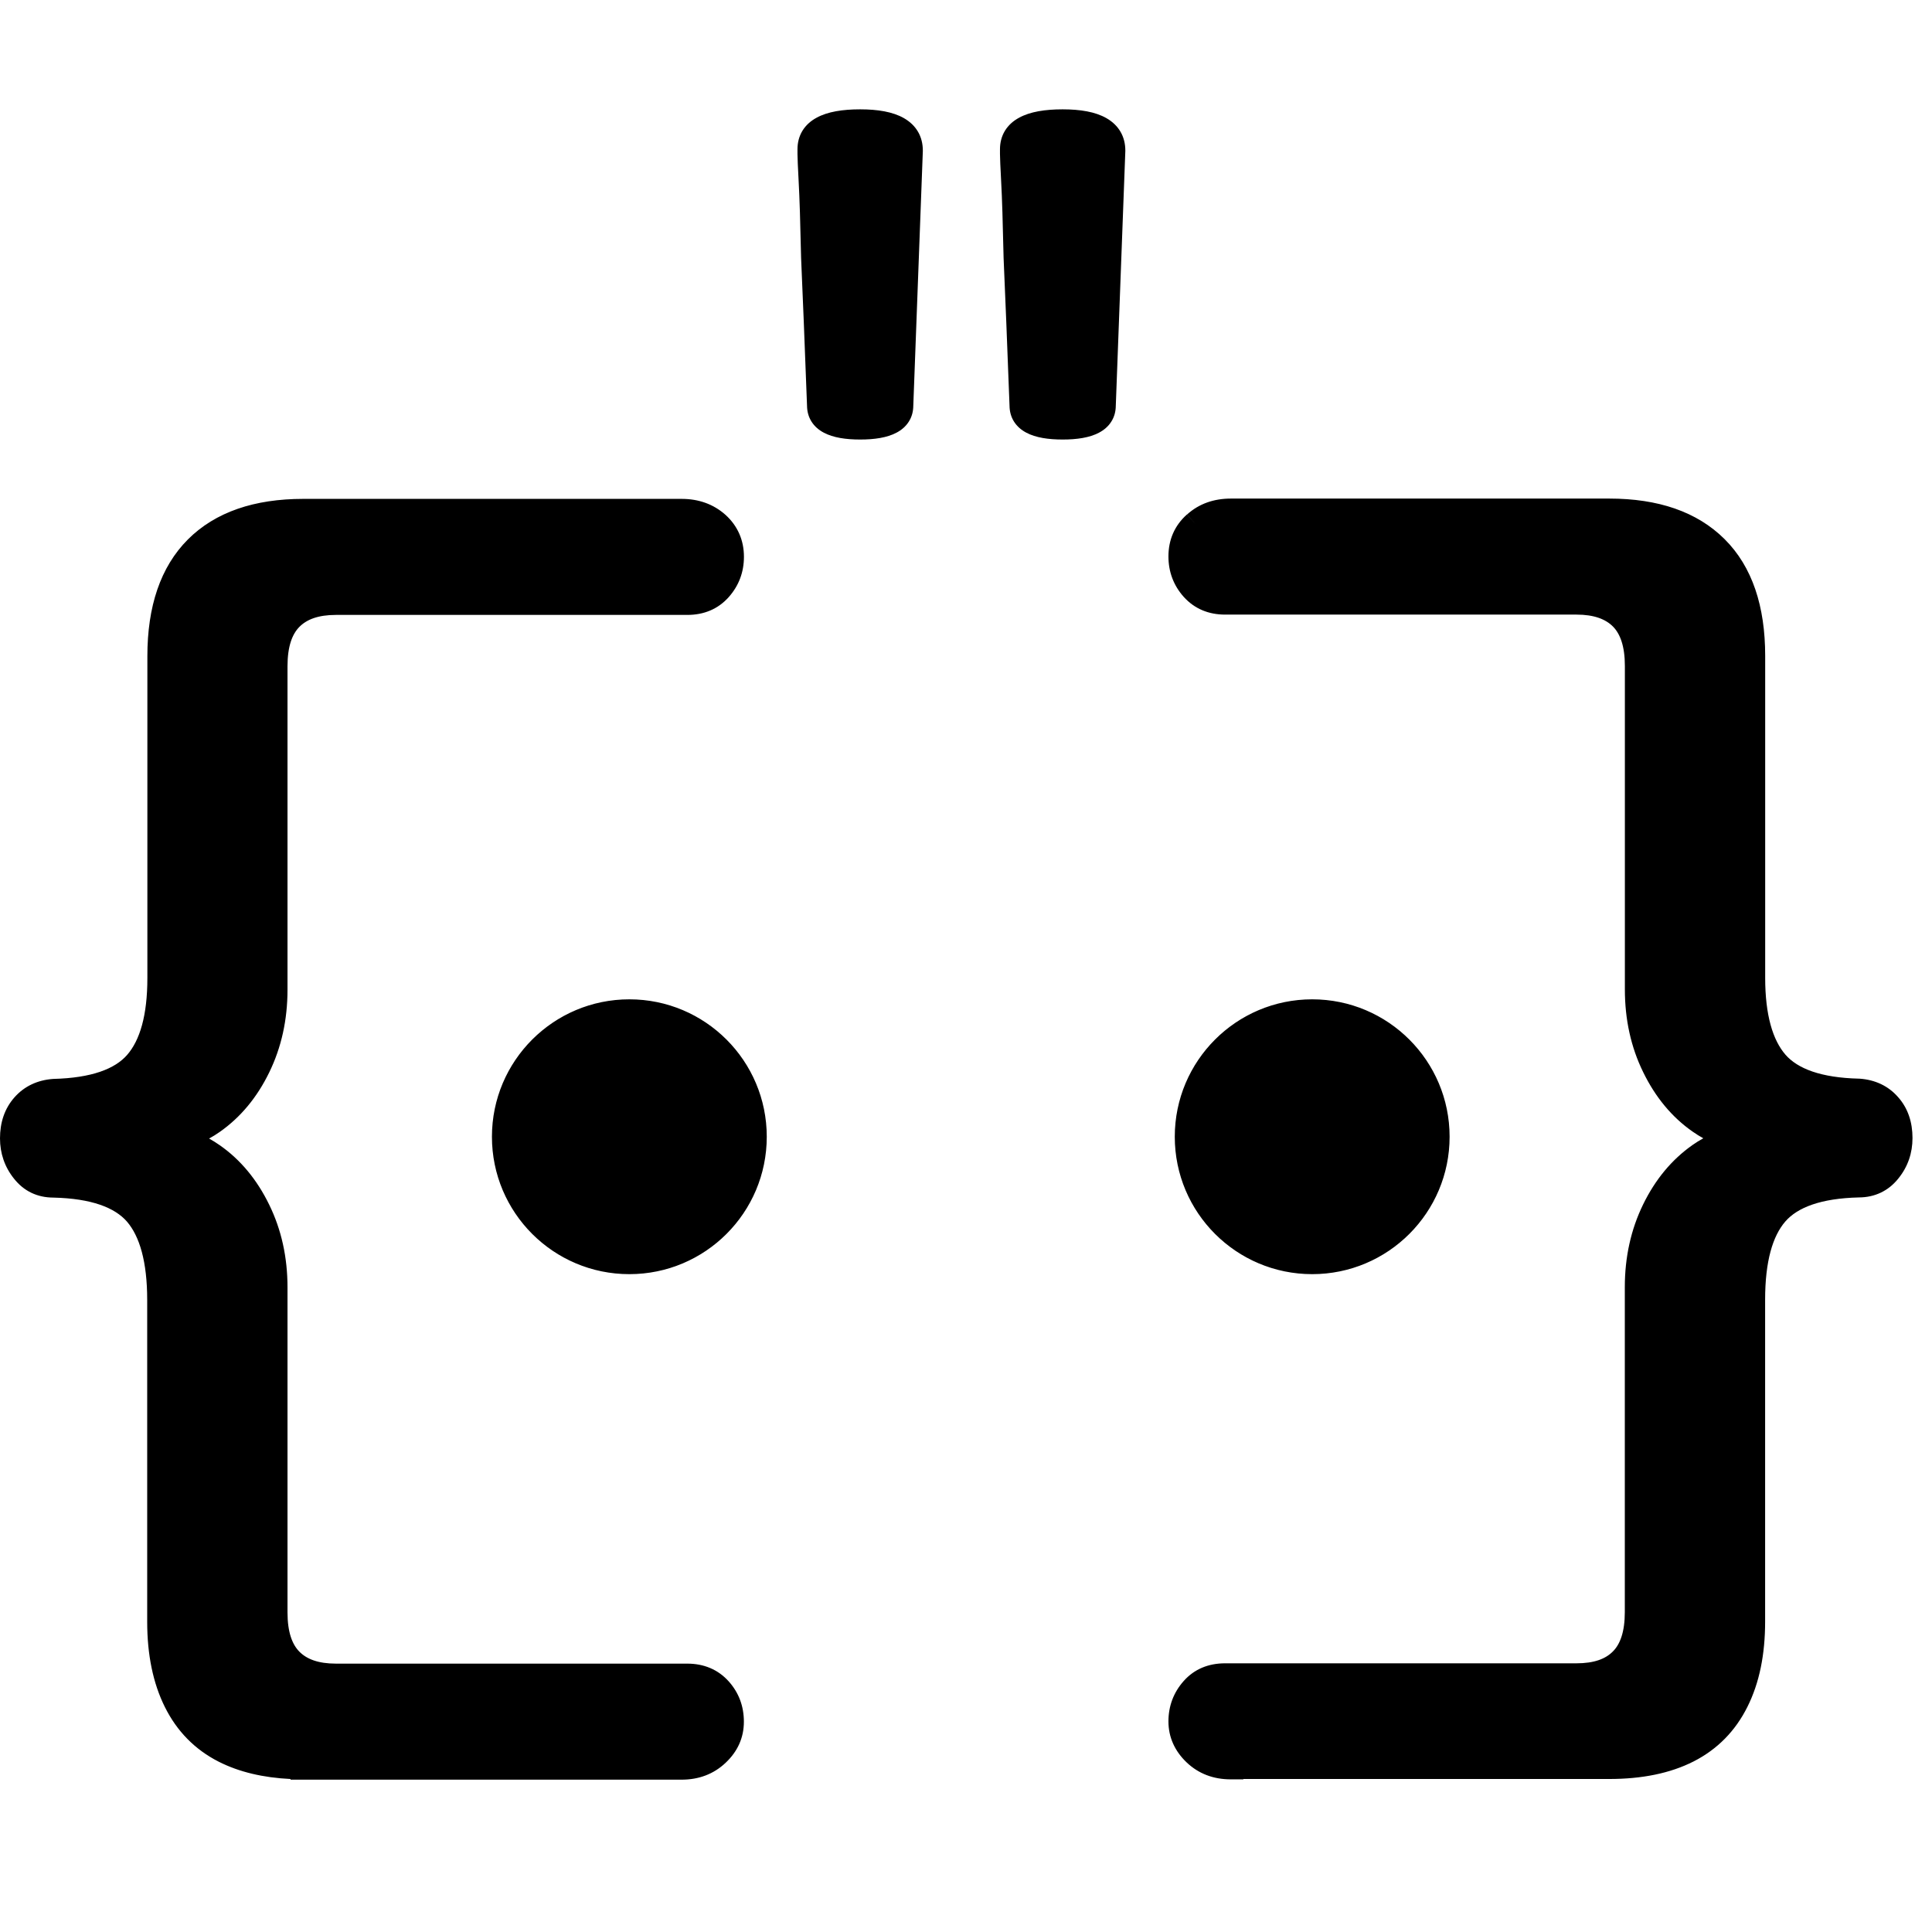 <?xml version="1.0" encoding="UTF-8" standalone="no"?>
<svg
   fill="none"
   height="32"
   viewBox="0 0 32 32"
   width="32"
   version="1.1"
   id="svg2"
   xmlns="http://www.w3.org/2000/svg"
   xmlns:svg="http://www.w3.org/2000/svg">
  <defs
     id="defs2" />
  <path
     clip-rule="evenodd"
     d="m 13.525,1.95 c 0.184,-0.101 0.433,-0.139 0.722,-0.139 0.289,0 0.54,0.04 0.725,0.146 0.203,0.116 0.313,0.303 0.313,0.537 v 0.008 l -0.158,4.219 c -7e-4,0.092 -0.023,0.182 -0.074,0.262 -0.051,0.081 -0.123,0.141 -0.205,0.184 -0.157,0.083 -0.366,0.113 -0.601,0.113 -0.235,0 -0.444,-0.03 -0.601,-0.113 -0.082,-0.043 -0.154,-0.103 -0.205,-0.184 -0.051,-0.081 -0.073,-0.17 -0.074,-0.262 -0.04,-1.051 -0.072,-1.865 -0.098,-2.442 l -2e-4,-0.005 c -0.013,-0.592 -0.026,-1.01 -0.04,-1.257 -0.013,-0.247 -0.02,-0.406 -0.02,-0.465 v -0.079 c 0,-0.109 0.025,-0.213 0.082,-0.307 0.057,-0.093 0.138,-0.164 0.234,-0.216 z m 3.354,0 c 0.184,-0.101 0.433,-0.139 0.722,-0.139 0.289,0 0.54,0.04 0.725,0.146 0.203,0.116 0.313,0.303 0.313,0.537 v 0.008 l -0.158,4.219 c -7e-4,0.092 -0.023,0.182 -0.074,0.262 -0.051,0.081 -0.123,0.141 -0.205,0.184 -0.157,0.083 -0.366,0.113 -0.601,0.113 -0.235,0 -0.444,-0.03 -0.601,-0.113 -0.082,-0.043 -0.154,-0.103 -0.205,-0.184 -0.051,-0.081 -0.073,-0.17 -0.074,-0.262 -0.04,-1.051 -0.072,-1.865 -0.098,-2.442 l -2e-4,-0.005 c -0.013,-0.592 -0.026,-1.01 -0.04,-1.257 -0.013,-0.247 -0.02,-0.406 -0.02,-0.465 v -0.079 c 0,-0.109 0.025,-0.213 0.082,-0.307 0.057,-0.093 0.138,-0.164 0.234,-0.216 z m 2.782,6.572 c 0.199,-0.18 0.446,-0.264 0.726,-0.264 h 6.268 c 0.805,0 1.451,0.215 1.91,0.672 0.46,0.458 0.672,1.116 0.672,1.933 v 5.332 c 0,0.622 0.127,1.032 0.335,1.273 0.201,0.231 0.585,0.383 1.221,0.398 l 0.011,2e-4 c 0.253,0.019 0.47,0.118 0.633,0.304 0.166,0.186 0.24,0.419 0.24,0.679 0,0.25 -0.077,0.476 -0.234,0.67 -0.164,0.206 -0.39,0.313 -0.653,0.314 -0.634,0.015 -1.018,0.167 -1.219,0.398 -0.209,0.241 -0.335,0.656 -0.335,1.296 v 5.332 c 0,0.542 -0.094,1.013 -0.293,1.411 -0.2,0.401 -0.497,0.703 -0.89,0.904 l -10e-4,5e-4 c -0.39,0.198 -0.859,0.291 -1.399,0.291 h -6.059 v 0.006 h -0.209 c -0.285,0 -0.532,-0.092 -0.731,-0.281 -0.195,-0.186 -0.301,-0.416 -0.301,-0.679 0,-0.252 0.084,-0.479 0.252,-0.668 0.177,-0.2 0.413,-0.294 0.686,-0.294 h 5.82 c 0.296,0 0.484,-0.075 0.603,-0.196 l 0.001,-0.001 c 0.118,-0.118 0.197,-0.32 0.197,-0.652 v -5.38 c 0,-0.499 0.101,-0.957 0.303,-1.371 0.201,-0.413 0.474,-0.743 0.82,-0.986 0.057,-0.04 0.116,-0.077 0.177,-0.11 -0.06,-0.033 -0.119,-0.07 -0.176,-0.11 -0.346,-0.241 -0.619,-0.573 -0.82,-0.986 -0.203,-0.414 -0.303,-0.872 -0.303,-1.371 v -5.357 c 0,-0.33 -0.079,-0.533 -0.198,-0.653 -0.121,-0.121 -0.311,-0.197 -0.604,-0.197 h -5.82 c -0.272,0 -0.507,-0.096 -0.685,-0.294 -0.168,-0.188 -0.253,-0.415 -0.253,-0.669 0,-0.275 0.101,-0.512 0.306,-0.695 z m 0,0 -9e-4,8.4e-4 0.14,0.155 z m -16.549,0.413 c 0.457,-0.457 1.106,-0.672 1.91,-0.672 h 6.268 c 0.282,0 0.527,0.087 0.726,0.264 l 10e-4,8.8e-4 c 0.201,0.182 0.305,0.42 0.305,0.694 0,0.255 -0.085,0.48 -0.252,0.668 -0.177,0.199 -0.412,0.295 -0.686,0.295 h -5.82 c -0.295,0 -0.484,0.076 -0.604,0.197 -0.118,0.118 -0.198,0.32 -0.198,0.653 v 5.357 c 0,0.499 -0.101,0.957 -0.303,1.371 -0.201,0.413 -0.474,0.743 -0.819,0.985 -0.057,0.04 -0.116,0.077 -0.177,0.11 0.06,0.033 0.119,0.07 0.176,0.11 0.346,0.241 0.619,0.573 0.82,0.986 0.203,0.415 0.303,0.872 0.303,1.371 v 5.38 c 0,0.332 0.079,0.534 0.198,0.653 0.12,0.121 0.309,0.197 0.604,0.197 h 5.82 c 0.272,0 0.507,0.096 0.684,0.292 0.171,0.19 0.253,0.417 0.253,0.67 0,0.265 -0.104,0.493 -0.301,0.679 -0.2,0.19 -0.448,0.281 -0.731,0.281 h -6.477 v -0.011 c -0.452,-0.022 -0.851,-0.115 -1.19,-0.287 -0.394,-0.2 -0.693,-0.506 -0.891,-0.905 -0.197,-0.395 -0.293,-0.869 -0.293,-1.411 v -5.332 c 0,-0.637 -0.127,-1.055 -0.335,-1.297 -0.201,-0.231 -0.584,-0.383 -1.219,-0.398 -0.265,-7e-4 -0.489,-0.106 -0.653,-0.315 C 0.077,19.329 0,19.102 0,18.855 c 0,-0.26 0.074,-0.493 0.24,-0.68 0.165,-0.186 0.383,-0.285 0.633,-0.304 l 0.011,-8e-4 c 0.636,-0.016 1.021,-0.167 1.222,-0.398 0.21,-0.241 0.335,-0.651 0.335,-1.273 v -5.332 c 0,-0.818 0.214,-1.475 0.672,-1.933 z m 18.622,7.617 c -1.257,0 -2.276,1.019 -2.276,2.276 0,1.257 1.019,2.276 2.276,2.276 1.257,0 2.276,-1.019 2.276,-2.276 0,-1.257 -1.019,-2.276 -2.276,-2.276 z m -13.586,2.276 c 0,-1.257 1.019,-2.276 2.276,-2.276 1.257,0 2.276,1.019 2.276,2.276 0,1.257 -1.019,2.276 -2.276,2.276 -1.257,0 -2.276,-1.019 -2.276,-2.276 z"
     fill="currentColor"
     fill-rule="evenodd"
     id="path2" />
</svg>
